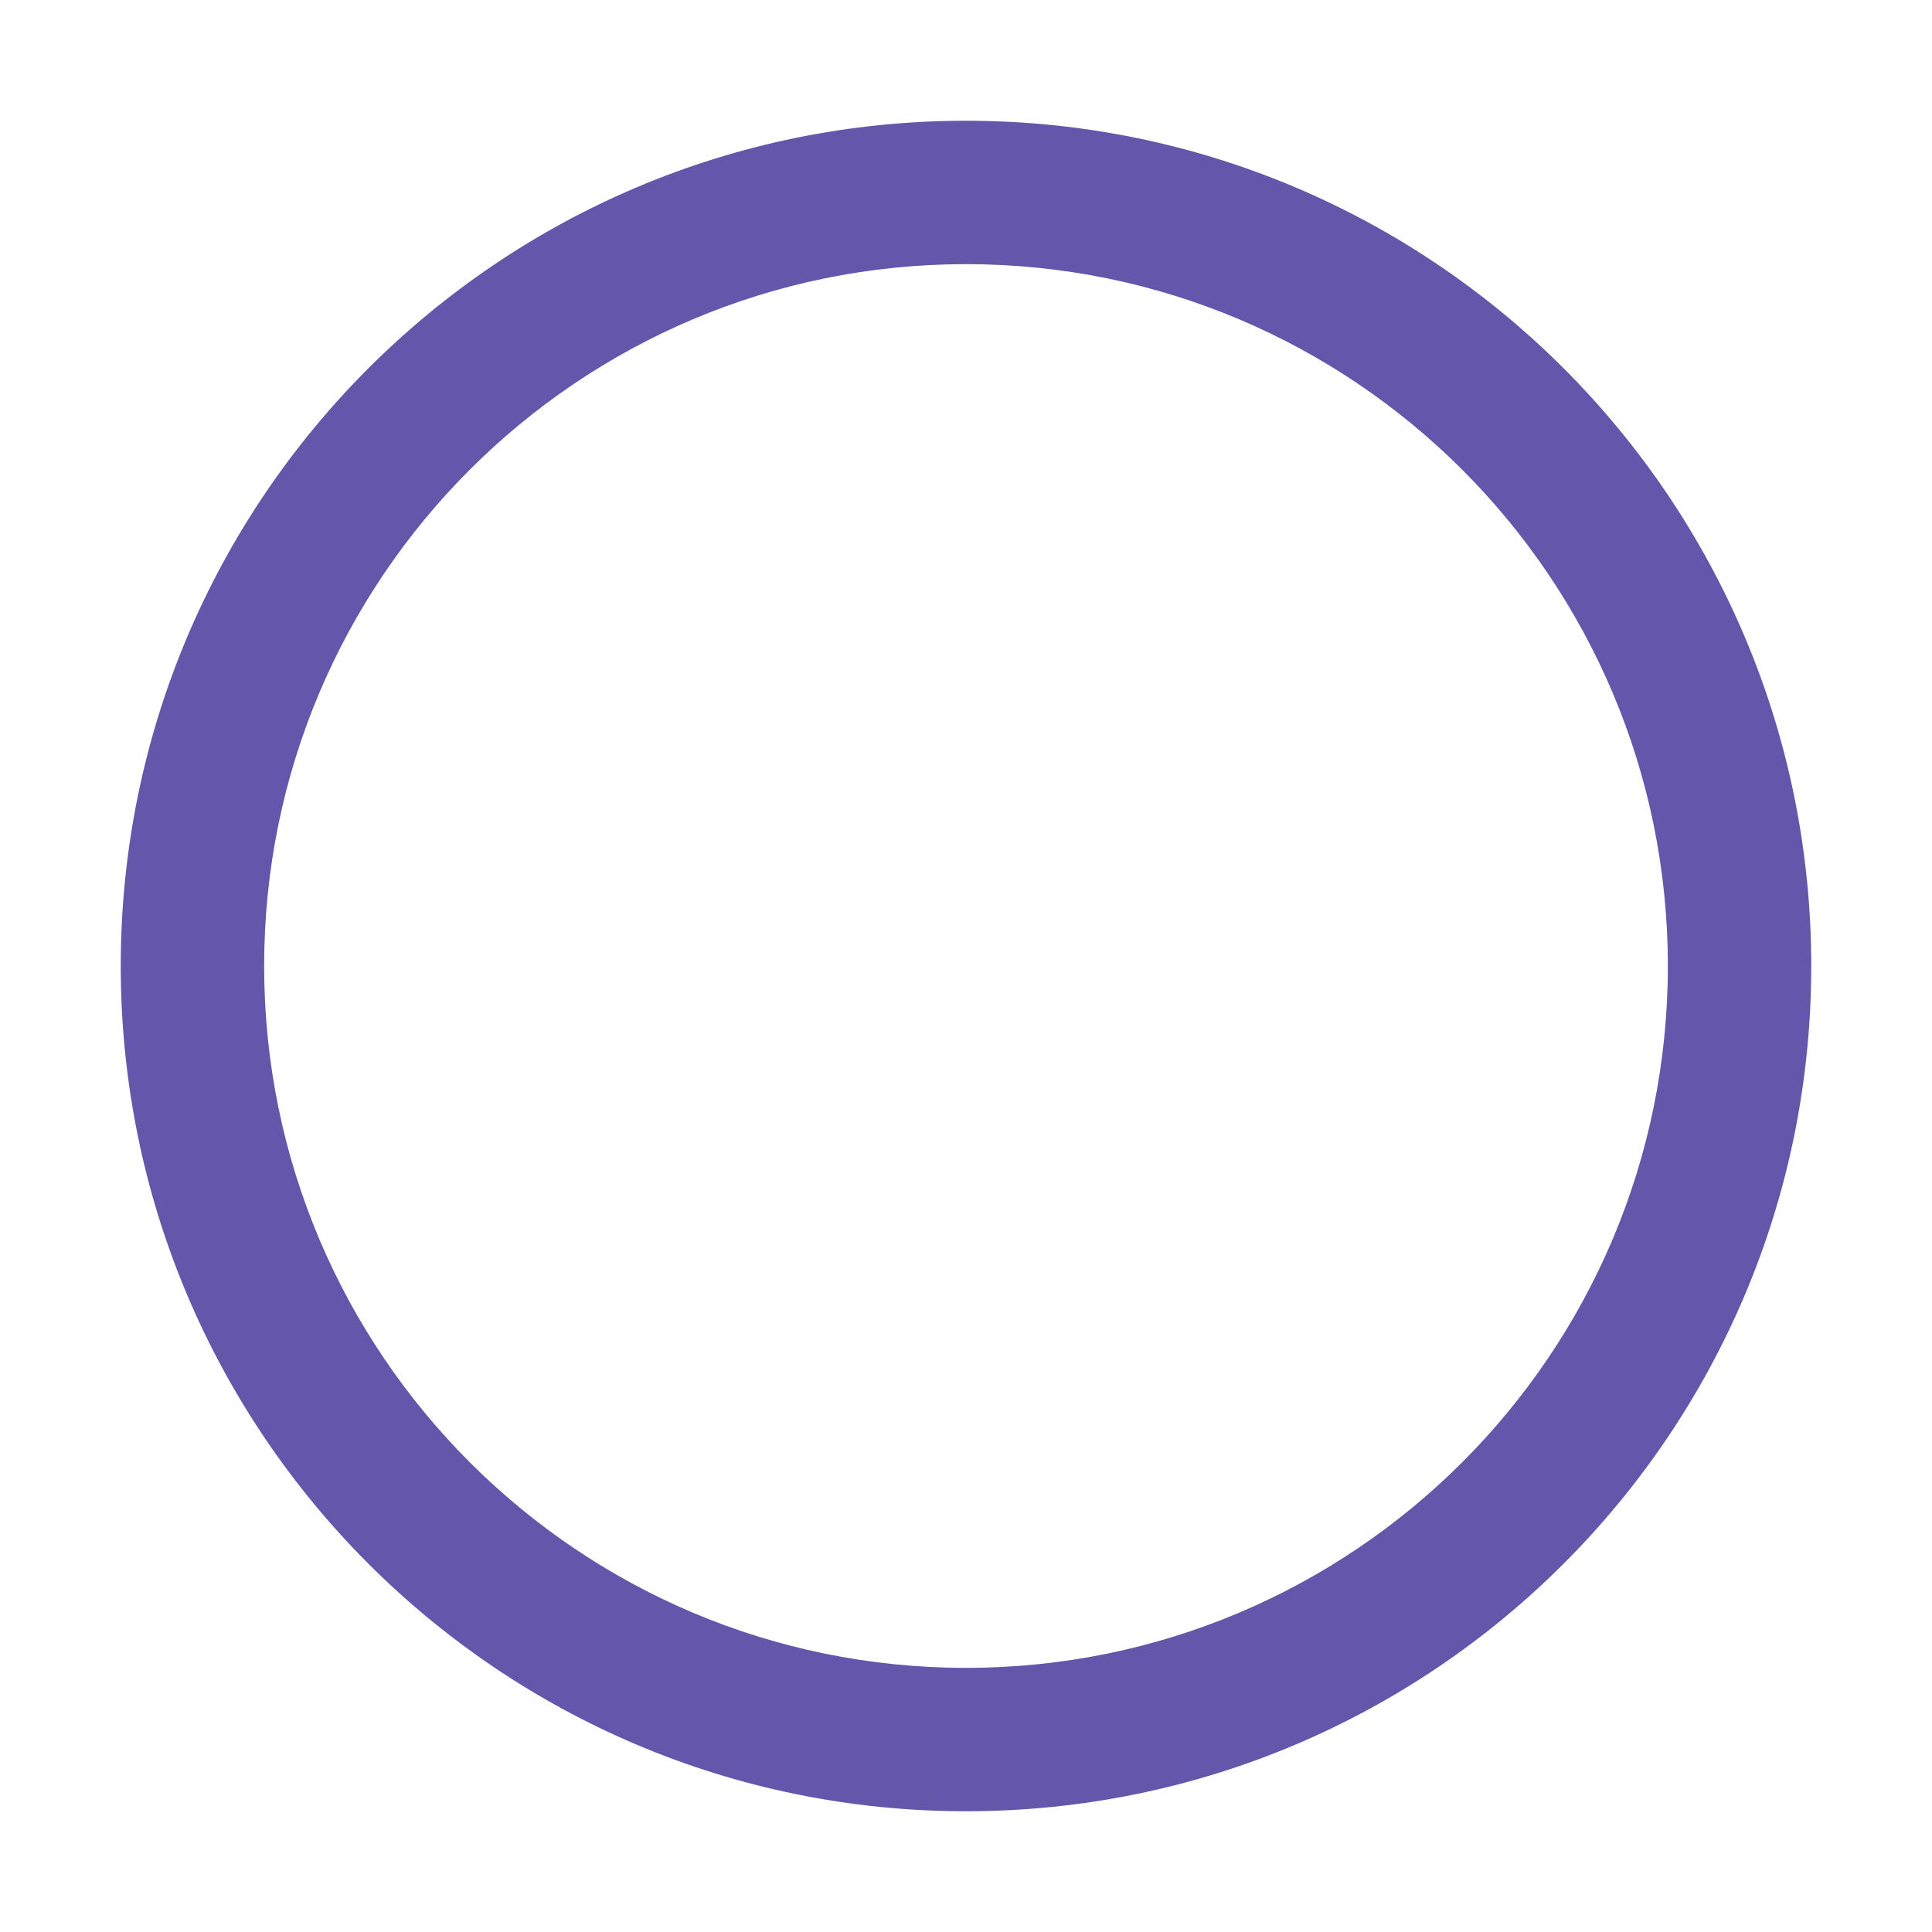 <svg width="350" height="350" viewBox="0 0 350 350" fill="none" xmlns="http://www.w3.org/2000/svg">
<path d="M175 21.875C90.439 21.875 21.875 90.439 21.875 175C21.875 259.561 90.439 328.125 175 328.125C259.561 328.125 328.125 259.561 328.125 175C328.125 90.439 259.561 21.875 175 21.875ZM175 302.148C104.795 302.148 47.852 245.205 47.852 175C47.852 104.795 104.795 47.852 175 47.852C245.205 47.852 302.148 104.795 302.148 175C302.148 245.205 245.205 302.148 175 302.148Z" fill="#6456AB"/>
</svg>
